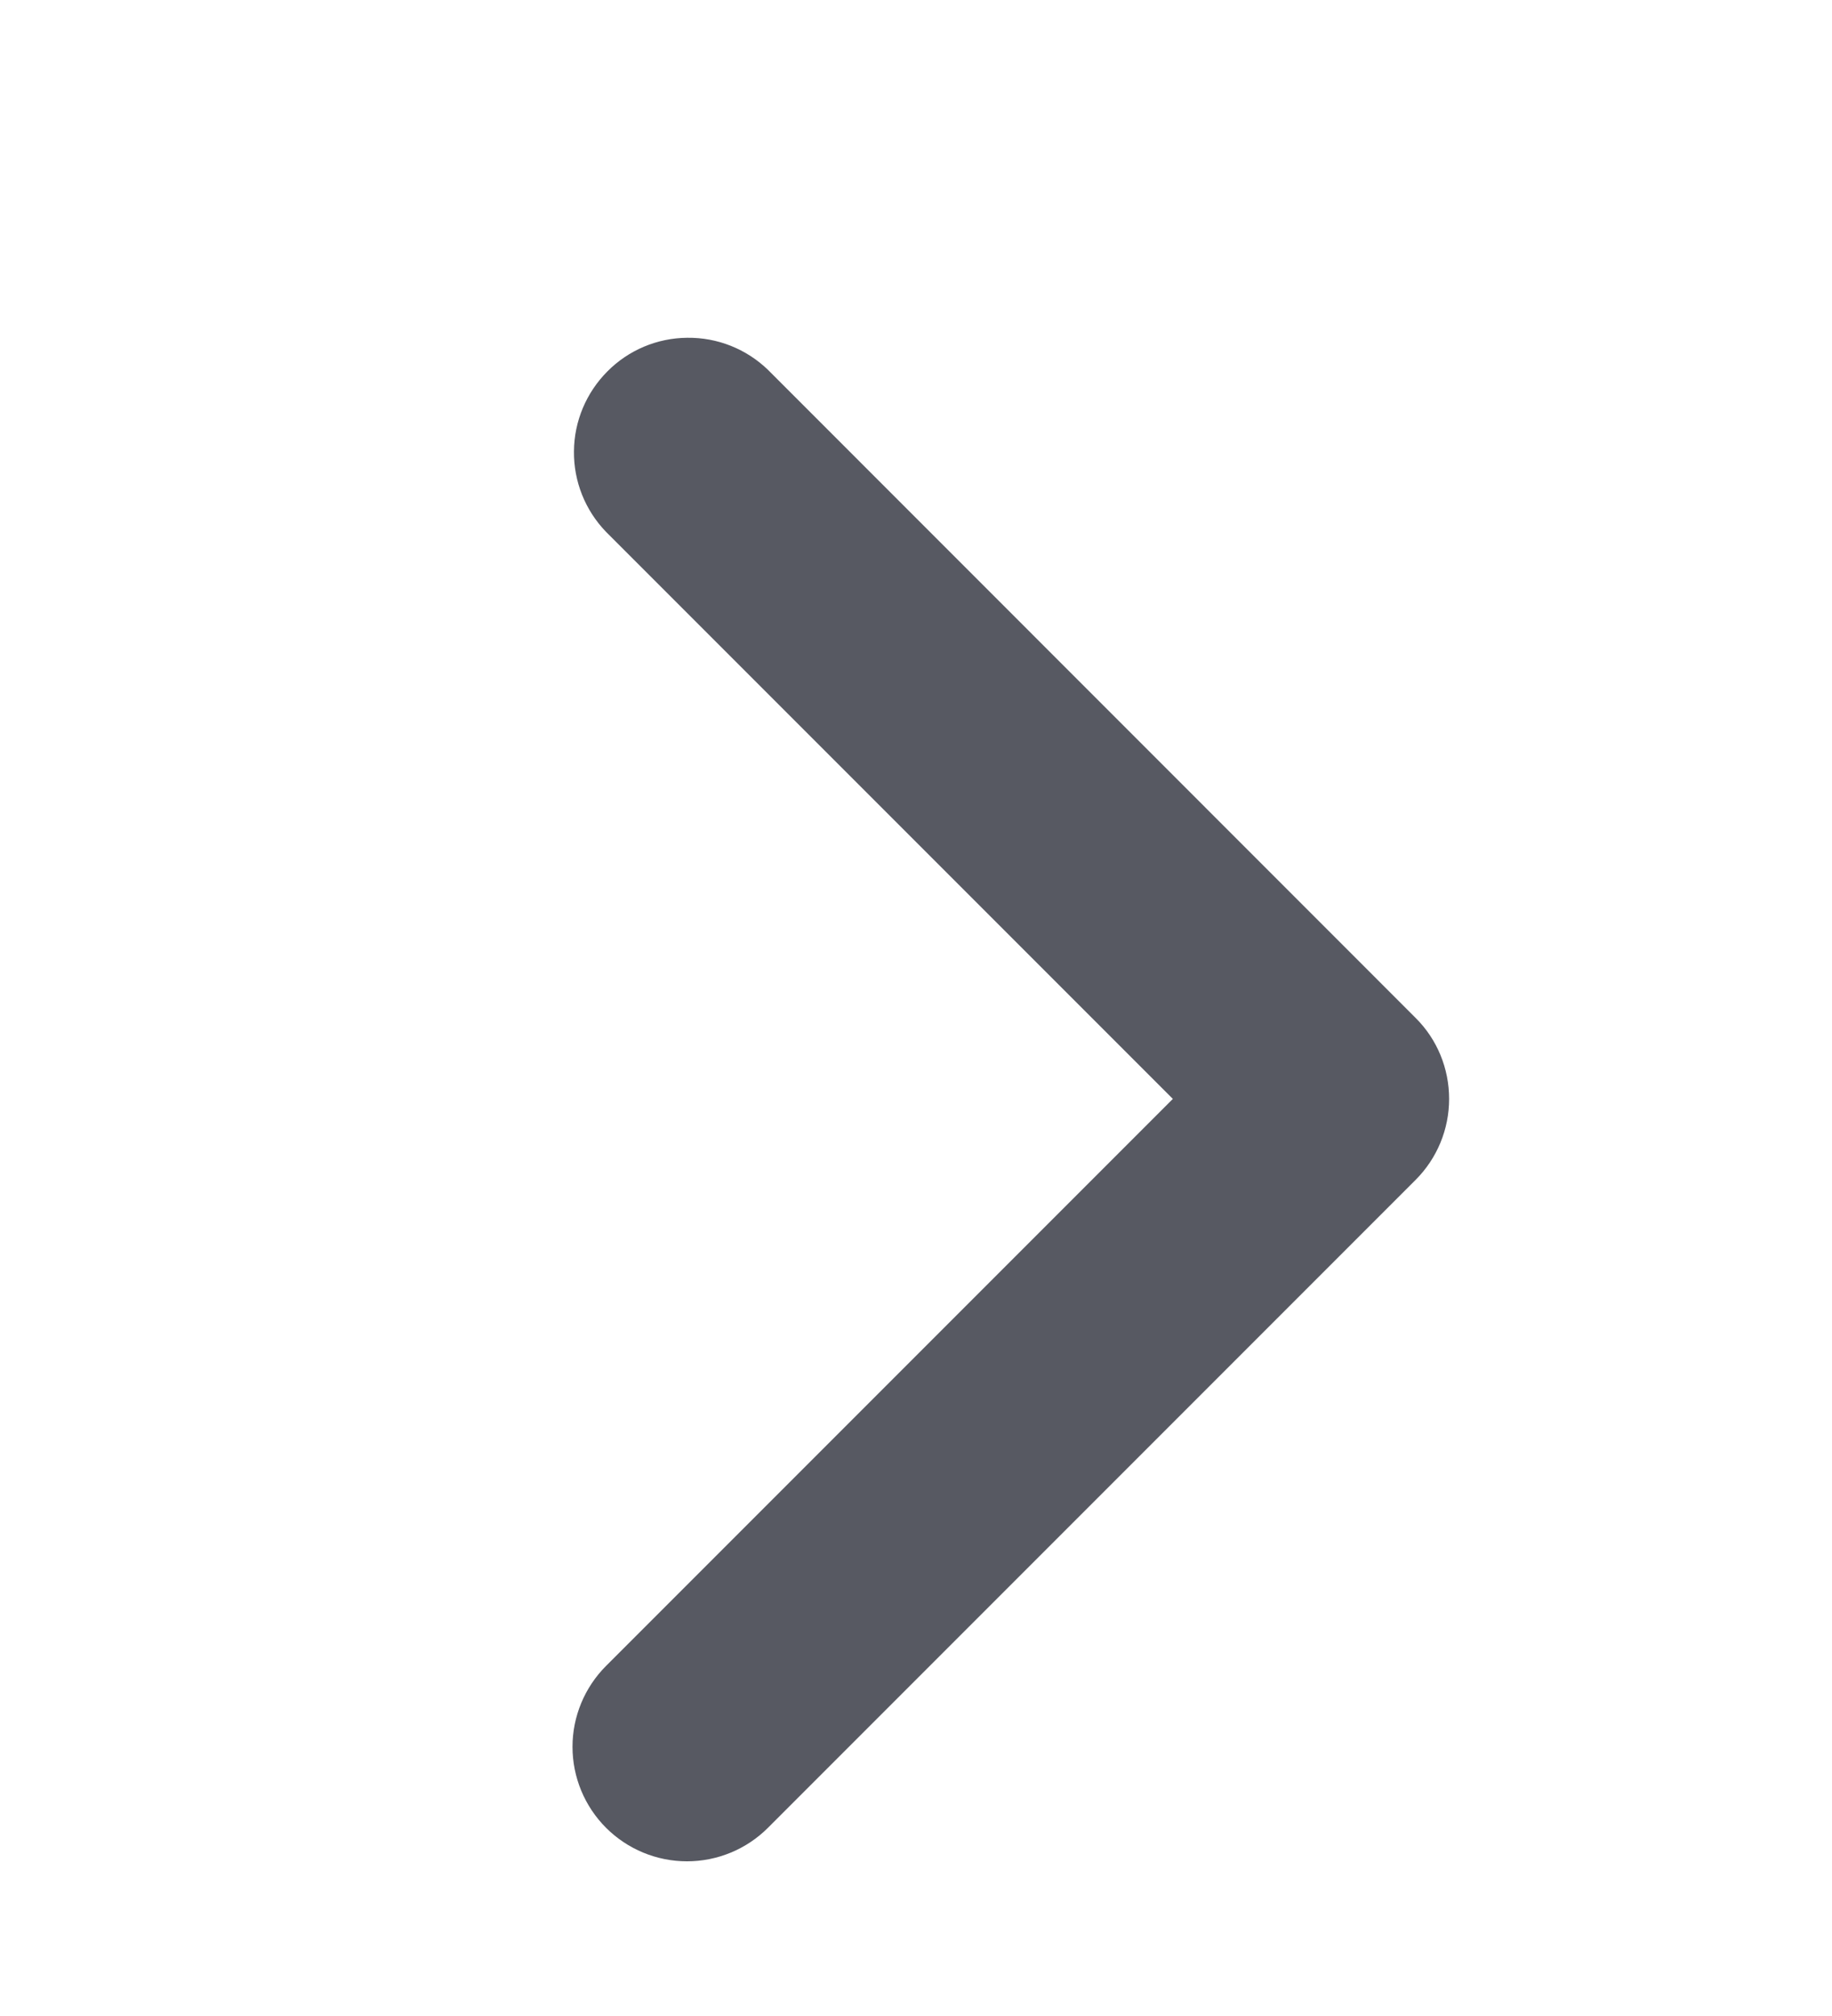 <svg width="10" height="11" viewBox="0 0 10 11" fill="none" xmlns="http://www.w3.org/2000/svg">
<g clip-path="url(#clip0_13_353)">
<path d="M3.308 9.973C3.191 9.856 3.125 9.697 3.125 9.531C3.125 9.366 3.191 9.207 3.308 9.09L6.402 5.996L3.308 2.902C3.194 2.784 3.131 2.626 3.133 2.462C3.134 2.299 3.2 2.142 3.316 2.026C3.431 1.91 3.588 1.844 3.752 1.843C3.916 1.841 4.074 1.904 4.192 2.018L7.727 5.554C7.845 5.671 7.91 5.83 7.91 5.996C7.91 6.161 7.845 6.32 7.727 6.438L4.192 9.973C4.075 10.09 3.916 10.156 3.75 10.156C3.584 10.156 3.425 10.09 3.308 9.973Z" fill="#575962"/>
</g>
<defs>
<clipPath id="clip0_13_353">
<rect width="10" height="10" fill="white" transform="translate(0 10.996) rotate(-90)"/>
</clipPath>
</defs>
</svg>
